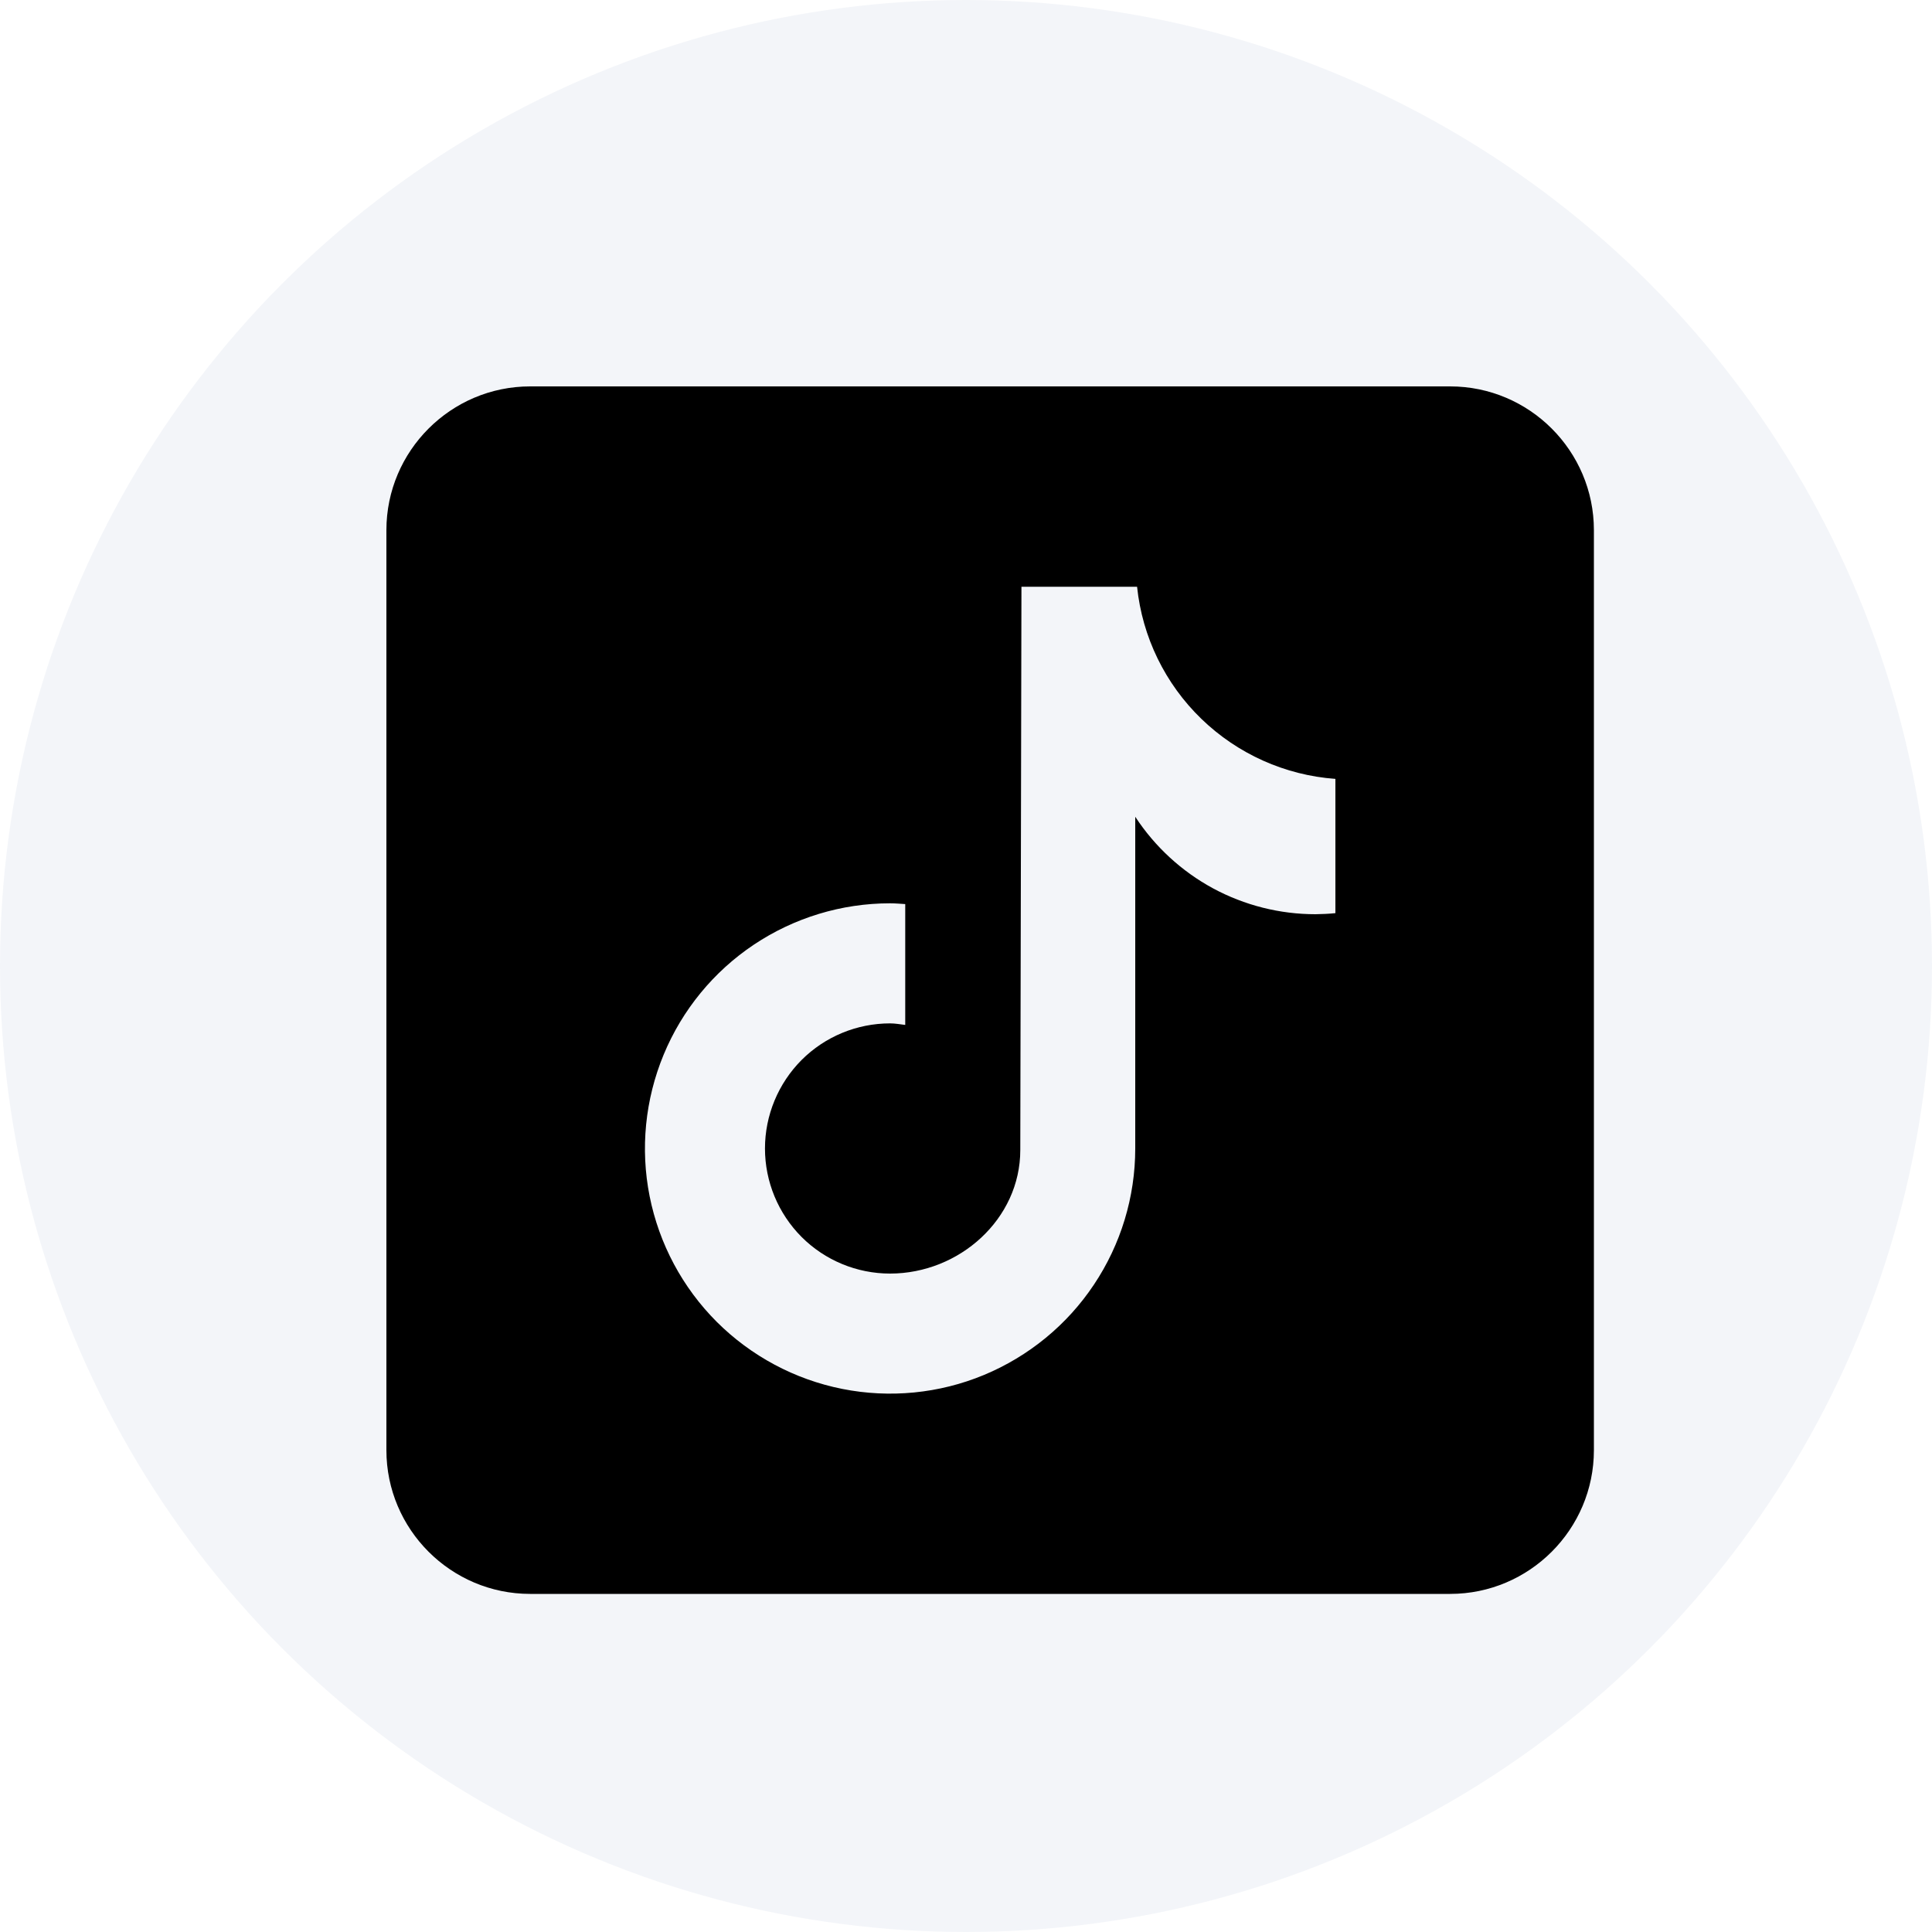 <svg width="20" height="20" viewBox="0 0 20 20" fill="none" xmlns="http://www.w3.org/2000/svg">
<circle opacity="0.06" cx="10" cy="10" r="10" fill="#3C5A9A"/>
<path d="M15.012 4H5.488C4.668 4 4 4.668 4 5.488V15.012C4 15.832 4.668 16.5 5.488 16.5H15.012C15.832 16.5 16.5 15.832 16.5 15.012V5.488C16.5 4.668 15.832 4 15.012 4ZM13.823 9.453C13.755 9.46 13.686 9.463 13.618 9.464C13.248 9.464 12.883 9.372 12.557 9.196C12.232 9.02 11.955 8.765 11.752 8.455V11.889C11.752 12.391 11.603 12.882 11.324 13.299C11.046 13.716 10.649 14.041 10.185 14.234C9.722 14.426 9.211 14.476 8.719 14.378C8.227 14.28 7.775 14.038 7.42 13.684C7.065 13.329 6.823 12.876 6.725 12.384C6.627 11.892 6.678 11.382 6.87 10.918C7.062 10.454 7.387 10.058 7.804 9.779C8.222 9.5 8.712 9.351 9.214 9.351C9.267 9.351 9.319 9.356 9.371 9.359V10.61C9.319 10.604 9.268 10.594 9.214 10.594C8.871 10.594 8.541 10.73 8.298 10.973C8.056 11.216 7.919 11.546 7.919 11.889C7.919 12.233 8.056 12.562 8.298 12.805C8.541 13.048 8.871 13.184 9.214 13.184C9.93 13.184 10.562 12.621 10.562 11.905L10.574 6.074H11.771C11.825 6.594 12.061 7.078 12.436 7.441C12.812 7.805 13.303 8.025 13.824 8.063V9.453" fill="black"/>
</svg>

